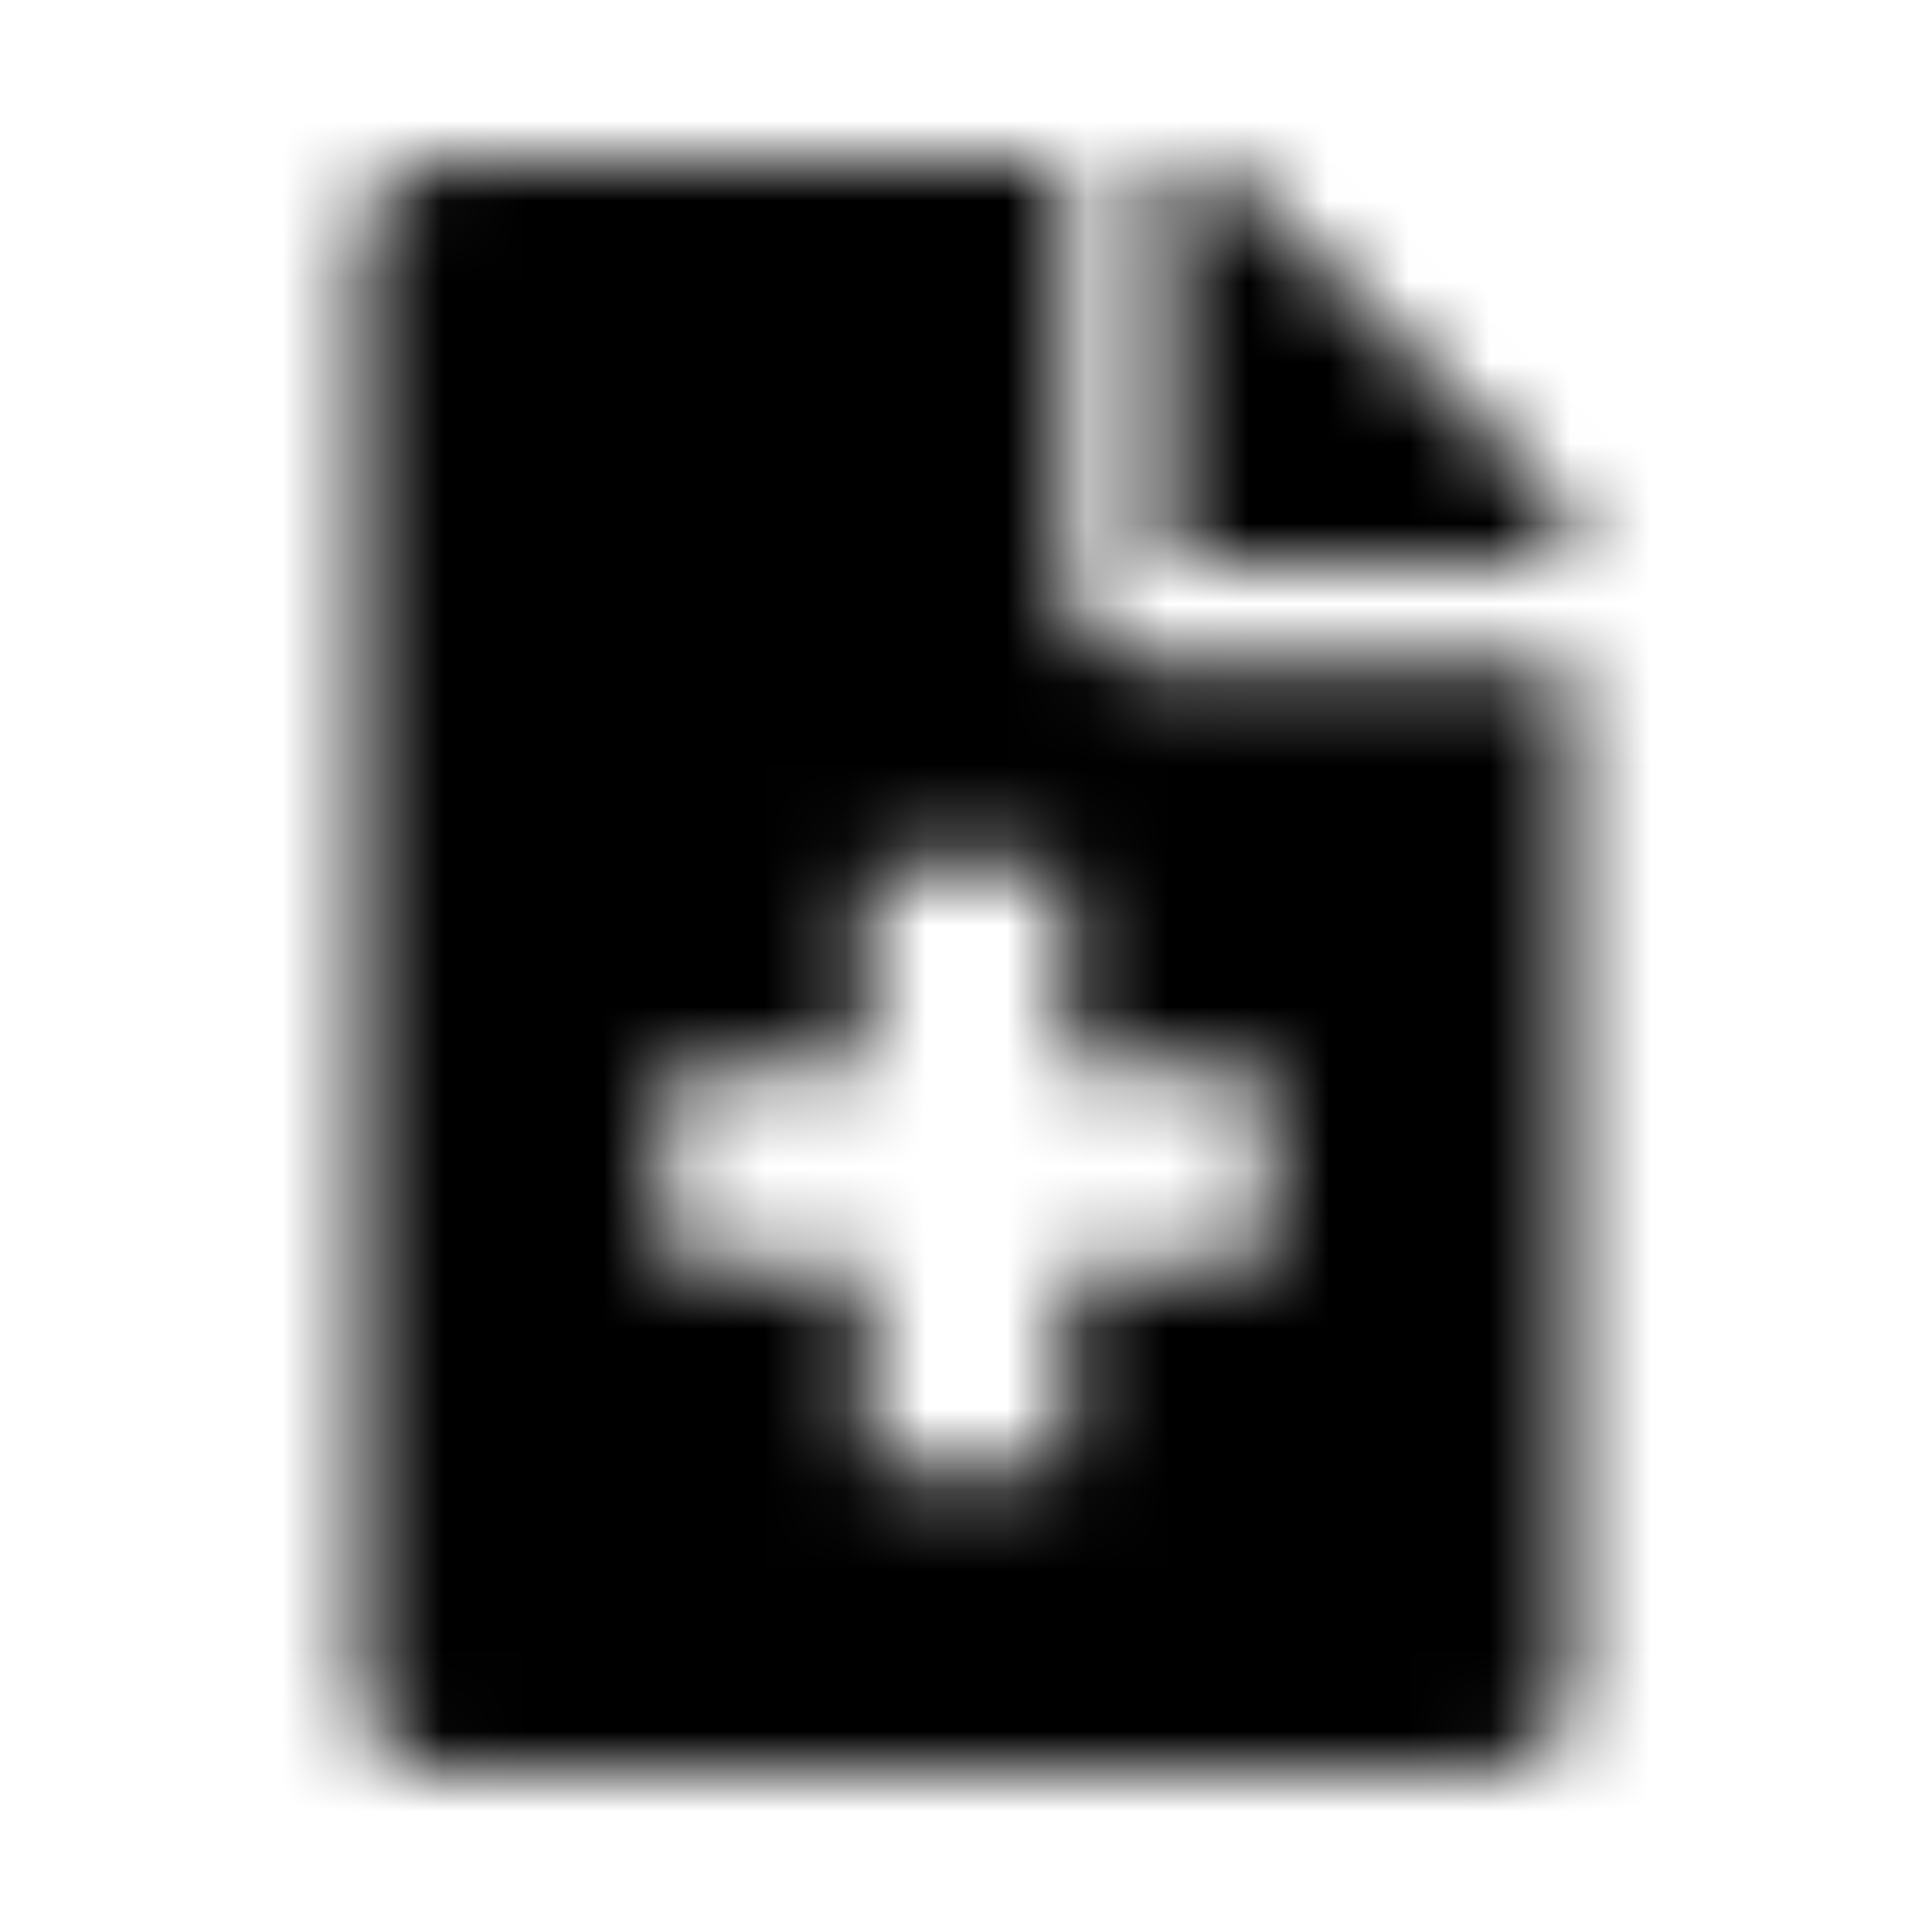 <?xml version="1.0" encoding="UTF-8"?>
<svg width="24px" height="24px" viewBox="0 0 24 24" version="1.1" xmlns="http://www.w3.org/2000/svg" xmlns:xlink="http://www.w3.org/1999/xlink">
    <!-- Generator: Sketch 52.5 (67469) - http://www.bohemiancoding.com/sketch -->
    <title>file-medical</title>
    <desc>Created with Sketch.</desc>
    <defs>
        <path d="M19.227,6.102 L15.402,2.273 C15.227,2.098 14.988,2 14.738,2 L14.5,2 L14.5,7 L19.5,7 L19.5,6.762 C19.5,6.516 19.402,6.277 19.227,6.102 Z M13.25,7.312 L13.25,2 L5.437,2 C4.918,2 4.5,2.418 4.5,2.937 L4.5,21.062 C4.5,21.582 4.918,22 5.437,22 L18.562,22 C19.082,22 19.5,21.582 19.5,21.062 L19.5,8.25 L14.188,8.25 C13.672,8.25 13.25,7.828 13.25,7.312 Z M15.75,13.562 L15.75,15.438 C15.75,15.609 15.609,15.75 15.438,15.75 L13.25,15.75 L13.25,17.938 C13.25,18.109 13.109,18.25 12.938,18.25 L11.062,18.25 C10.891,18.25 10.75,18.109 10.75,17.938 L10.75,15.75 L8.562,15.75 C8.391,15.75 8.25,15.609 8.25,15.438 L8.25,13.562 C8.25,13.391 8.391,13.25 8.562,13.25 L10.75,13.25 L10.75,11.062 C10.75,10.891 10.891,10.75 11.062,10.75 L12.938,10.75 C13.109,10.75 13.25,10.891 13.25,11.062 L13.25,13.25 L15.438,13.25 C15.609,13.25 15.75,13.391 15.75,13.562 Z" id="path-1"></path>
    </defs>
    <g id="file-medical" stroke="none" stroke-width="1" fill="none" fill-rule="evenodd">
        <mask id="mask-2" fill="white">
            <use xlink:href="#path-1"></use>
        </mask>
        <g fill-rule="nonzero"></g>
        <g id="🎨-color" mask="url(#mask-2)" fill="#000000">
            <rect id="🎨-Color" x="0" y="0" width="24" height="24"></rect>
        </g>
    </g>
</svg>